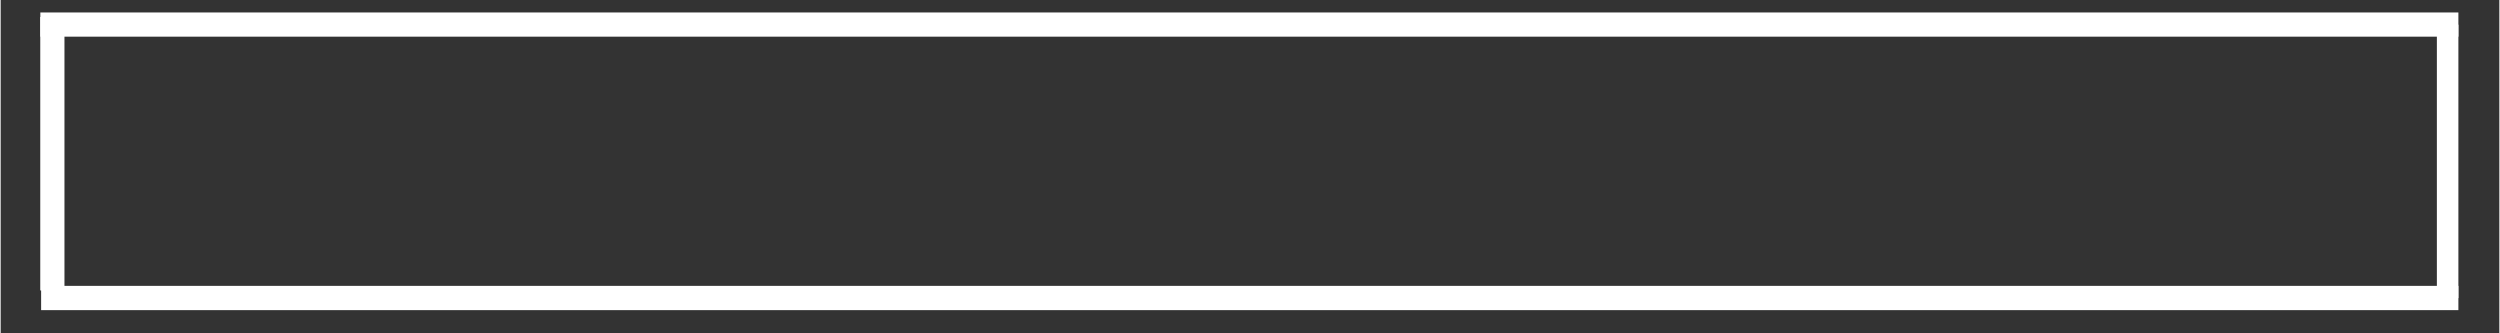 <svg xmlns="http://www.w3.org/2000/svg" xmlns:xlink="http://www.w3.org/1999/xlink" width="300" zoomAndPan="magnify" viewBox="0 0 224.88 30" height="40" preserveAspectRatio="xMidYMid meet" version="1.0"><rect x="0" y="0" width="224.88" height="30" fill="#333333" stroke="none"/><defs><clipPath id="f65e71b883"><path d="M 3.57 1 L 221.195 1 L 221.195 4 L 3.57 4 Z M 3.57 1 " clip-rule="nonzero"/></clipPath><clipPath id="8b3f364718"><path d="M 3.57 25 L 221.195 25 L 221.195 28 L 3.57 28 Z M 3.57 25 " clip-rule="nonzero"/></clipPath><clipPath id="c4156e0e29"><path d="M 219 1 L 221.195 1 L 221.195 28 L 219 28 Z M 219 1 " clip-rule="nonzero"/></clipPath><clipPath id="c78b6f7ef2"><path d="M 3.57 0 L 6 0 L 6 28 L 3.57 28 Z M 3.57 0 " clip-rule="nonzero"/></clipPath></defs><g clip-path="url(#f65e71b883)"><path stroke-linecap="butt" transform="matrix(0.726, 0, -0, 0.726, 3.569, 1.124)" fill="none" stroke-linejoin="miter" d="M 0.002 1.498 L 300.002 1.498 " stroke="#ffffff" stroke-width="3" stroke-opacity="1" stroke-miterlimit="4"/></g><g clip-path="url(#8b3f364718)"><path stroke-linecap="butt" transform="matrix(0.726, 0, 0, 0.726, 3.643, 25.731)" fill="none" stroke-linejoin="miter" d="M -0.003 1.5 L 299.901 1.5 " stroke="#ffffff" stroke-width="3" stroke-opacity="1" stroke-miterlimit="4"/></g><g clip-path="url(#c4156e0e29)"><path stroke-linecap="butt" transform="matrix(0, 0.726, -0.726, 0, 221.436, 2.217)" fill="none" stroke-linejoin="miter" d="M 0.002 1.499 L 33.903 1.499 " stroke="#ffffff" stroke-width="3" stroke-opacity="1" stroke-miterlimit="4"/></g><g clip-path="url(#c78b6f7ef2)"><path stroke-linecap="butt" transform="matrix(0, 0.726, -0.726, 0, 5.742, 1.526)" fill="none" stroke-linejoin="miter" d="M 0.002 1.501 L 33.903 1.501 " stroke="#ffffff" stroke-width="3" stroke-opacity="1" stroke-miterlimit="4"/></g></svg>